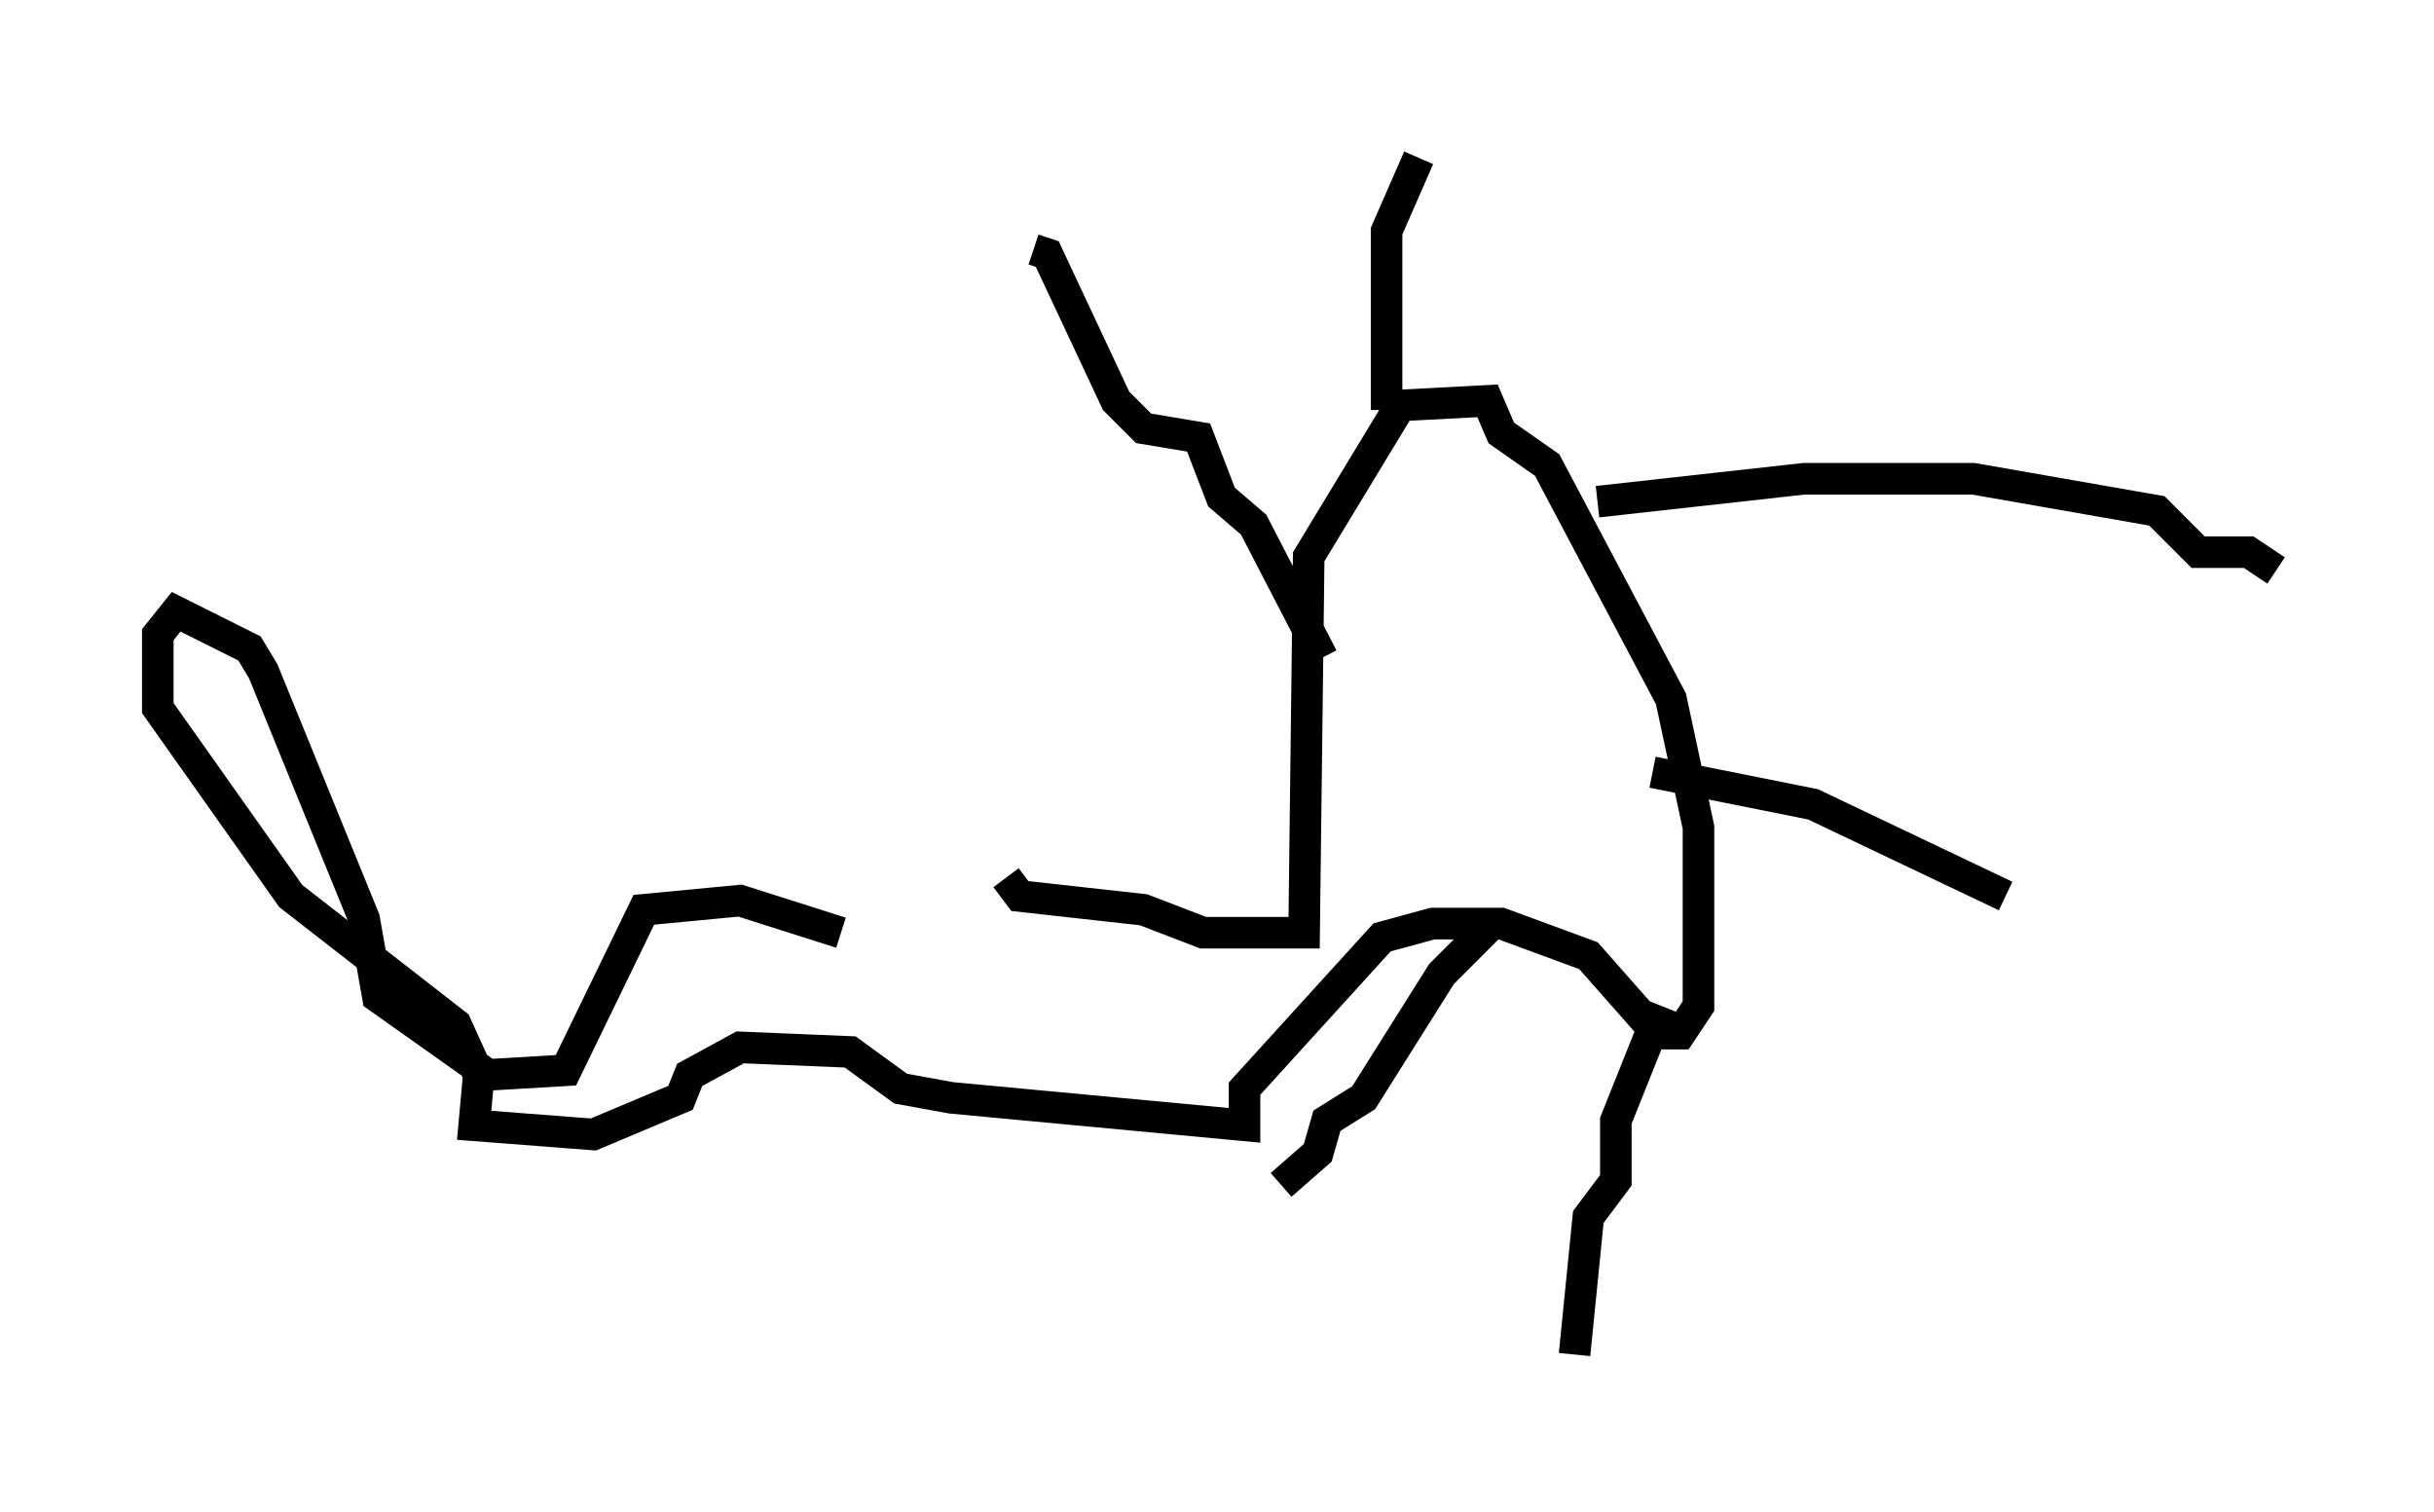 <?xml version="1.0" encoding="utf-8" ?>
<svg baseProfile="full" height="47.911" version="1.1" width="77.106" xmlns="http://www.w3.org/2000/svg" xmlns:ev="http://www.w3.org/2001/xml-events" xmlns:xlink="http://www.w3.org/1999/xlink"><defs /><rect fill="white" height="47.911" width="77.106" x="0" y="0" /><path d="M28.24, 29.402 m-1.598, 0.145 l-3.196, -1.017 -3.05, 0.291 l-2.469, 5.084 -2.469, 0.145 l-3.486, -2.469 -0.436, -2.469 l-3.196, -7.844 -0.436, -0.726 l-2.324, -1.162 -0.581, 0.726 l0.0, 2.324 4.212, 5.955 l5.229, 4.067 0.726, 1.598 l-0.145, 1.598 3.777, 0.291 l2.76, -1.162 0.291, -0.726 l1.598, -0.872 3.486, 0.145 l1.598, 1.162 1.598, 0.291 l9.296, 0.872 0.0, -1.162 l4.358, -4.793 1.598, -0.436 l2.179, 0.0 2.76, 1.017 l2.179, 2.469 0.726, 0.0 l0.581, -0.872 0.0, -5.665 l-0.872, -4.067 -3.922, -7.408 l-1.453, -1.017 -0.436, -1.017 l-2.76, 0.145 -2.905, 4.793 l-0.145, 11.911 -3.196, 0.0 l-1.888, -0.726 -3.922, -0.436 l-0.436, -0.581 m10.022, -6.972 l-2.179, -4.212 -1.017, -0.872 l-0.726, -1.888 -1.743, -0.291 l-0.872, -0.872 -2.179, -4.648 l-0.436, -0.145 m11.184, 5.084 l0.0, -5.665 1.017, -2.324 m5.665, 10.894 l6.536, -0.726 5.374, 0.0 l5.81, 1.017 1.307, 1.307 l1.598, 0.0 0.872, 0.581 m-19.754, 6.391 l5.084, 1.017 6.101, 2.905 m-10.894, 3.486 l-1.453, 3.631 0.0, 1.888 l-0.872, 1.162 -0.436, 4.358 m-2.615, -13.654 l-1.598, 1.598 -2.469, 3.922 l-1.162, 0.726 -0.291, 1.017 l-1.162, 1.017 " fill="none" stroke="black" stroke-width="1" /></svg>